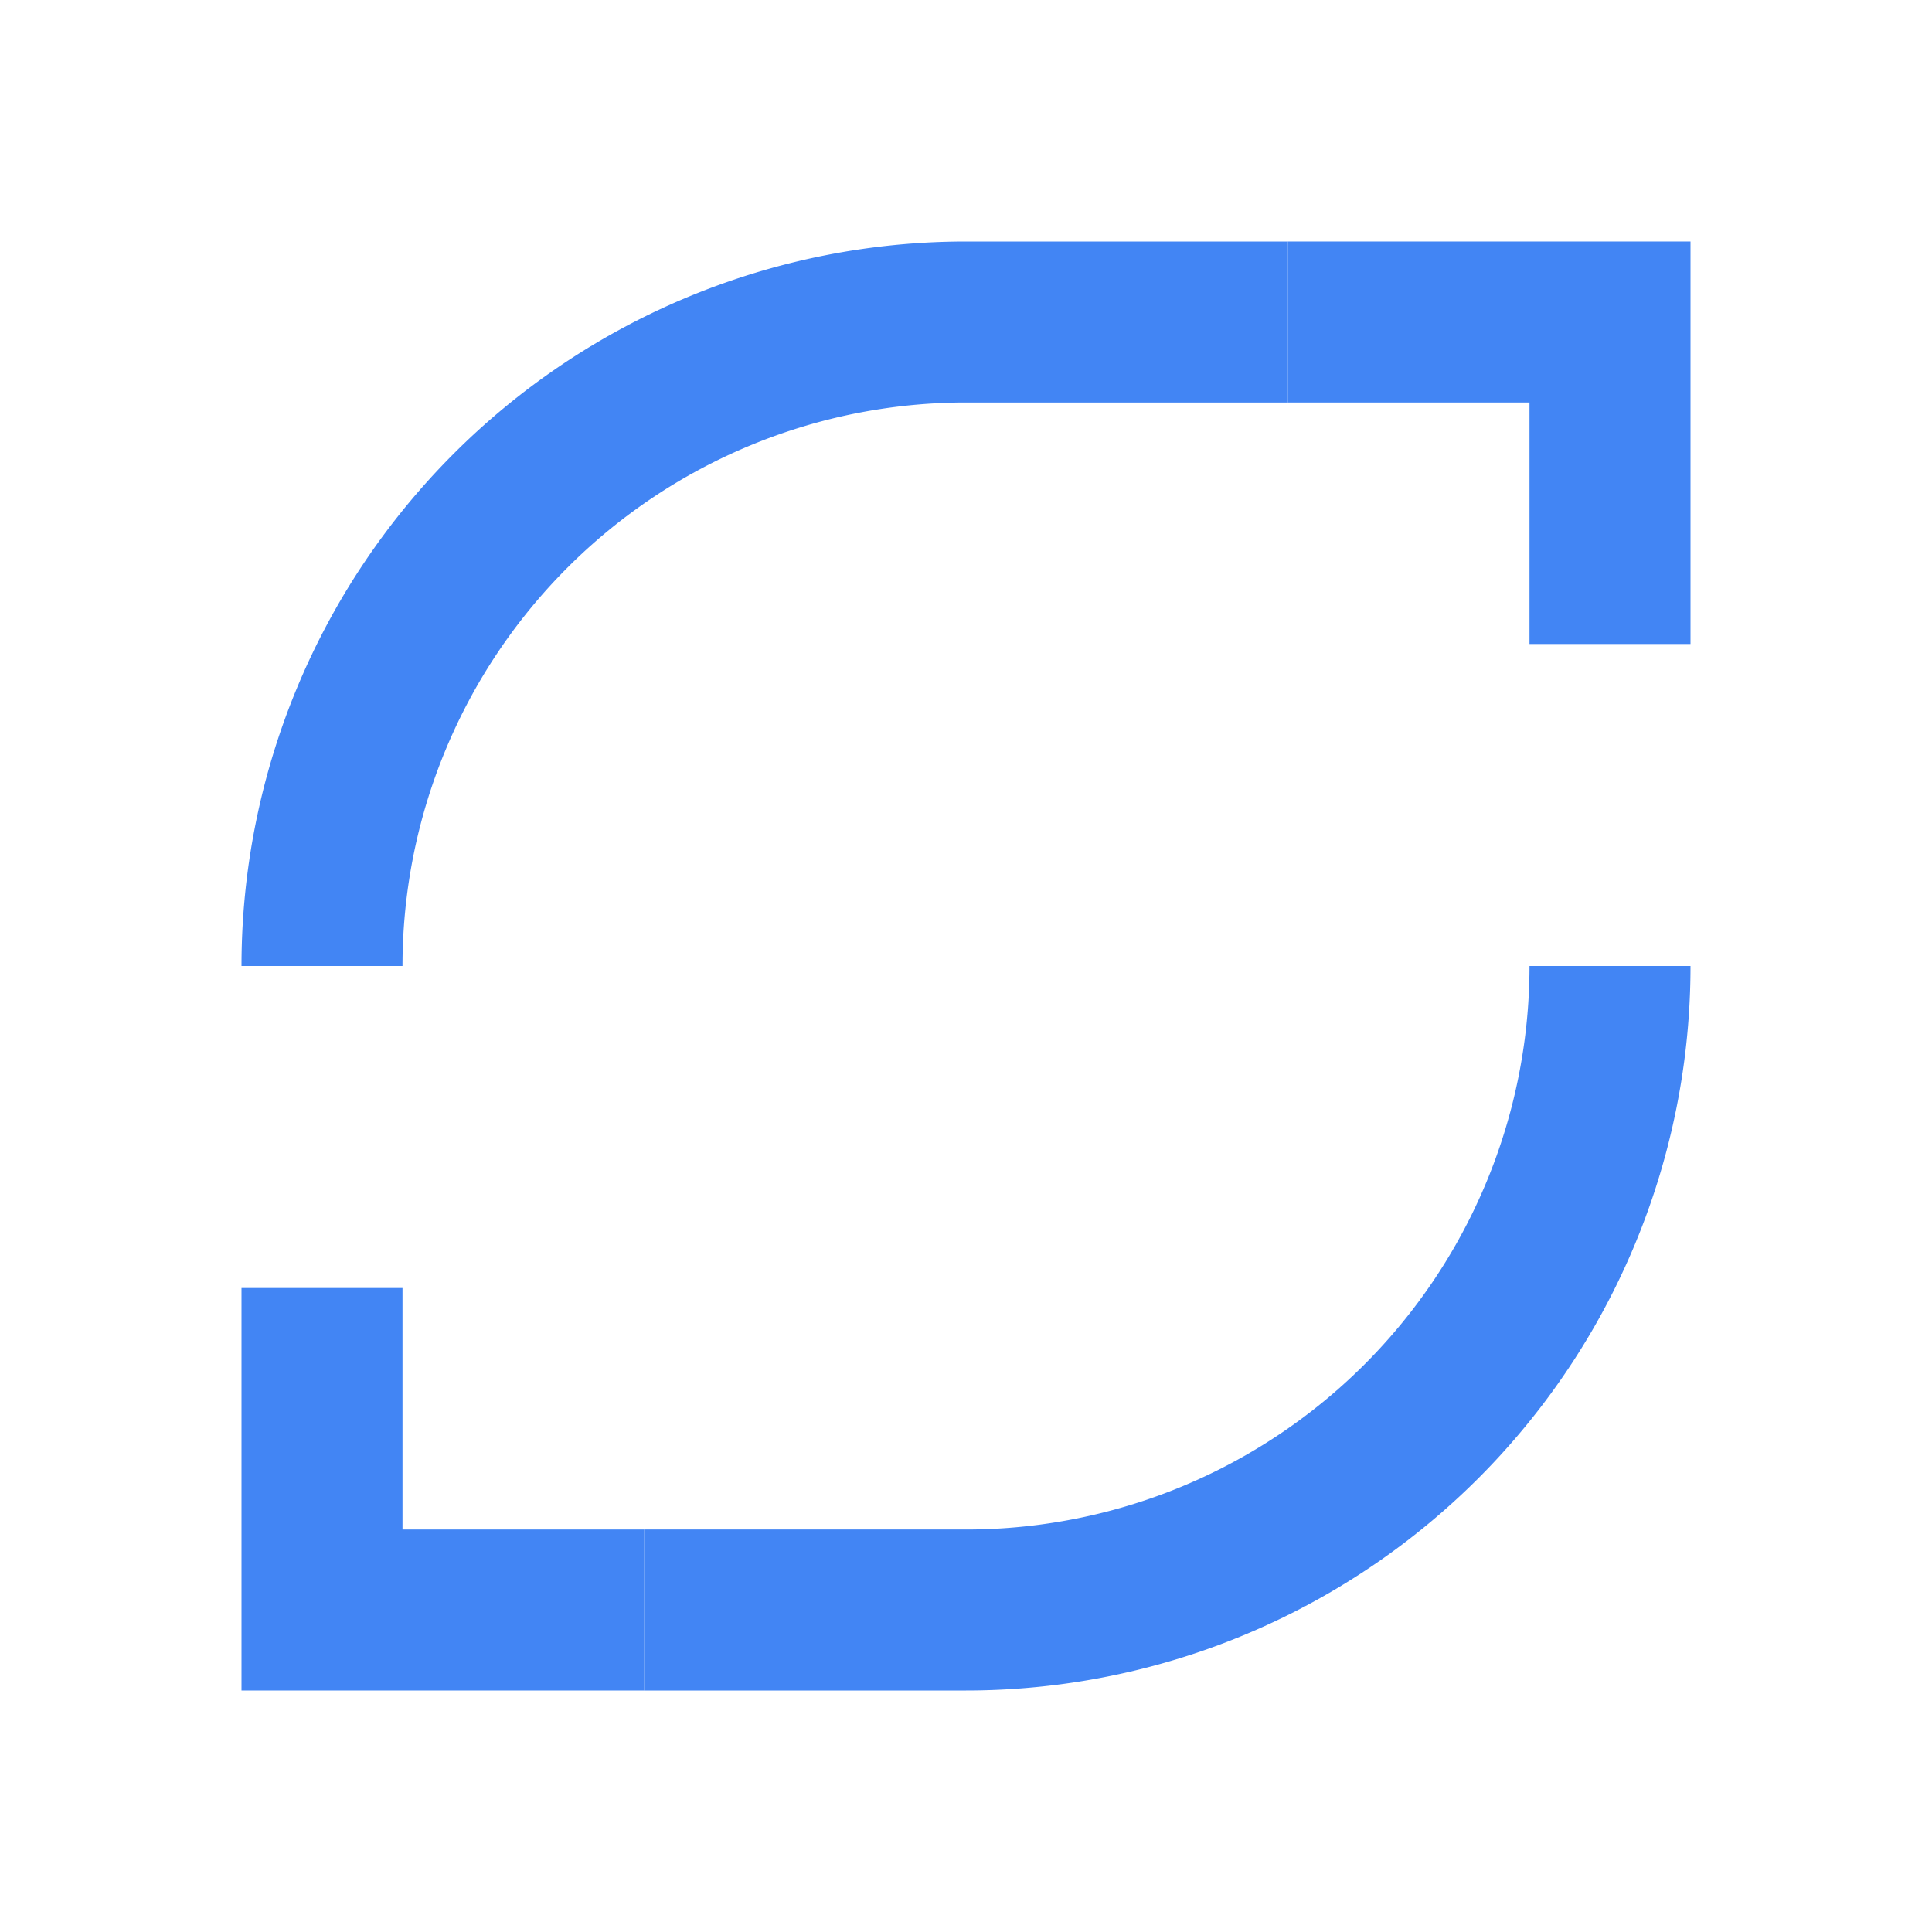 <svg width="24" height="24" viewBox="0 0 24 24" fill="none">
  <path d="M4 12a8 8 0 0 1 8-8h4" stroke="#4285F4" stroke-width="2" fill="none"/>
  <polyline points="16,4 20,4 20,8" stroke="#4285F4" stroke-width="2" fill="none"/>
  <path d="M20 12a8 8 0 0 1-8 8h-4" stroke="#4285F4" stroke-width="2" fill="none"/>
  <polyline points="8,20 4,20 4,16" stroke="#4285F4" stroke-width="2" fill="none"/>
</svg> 